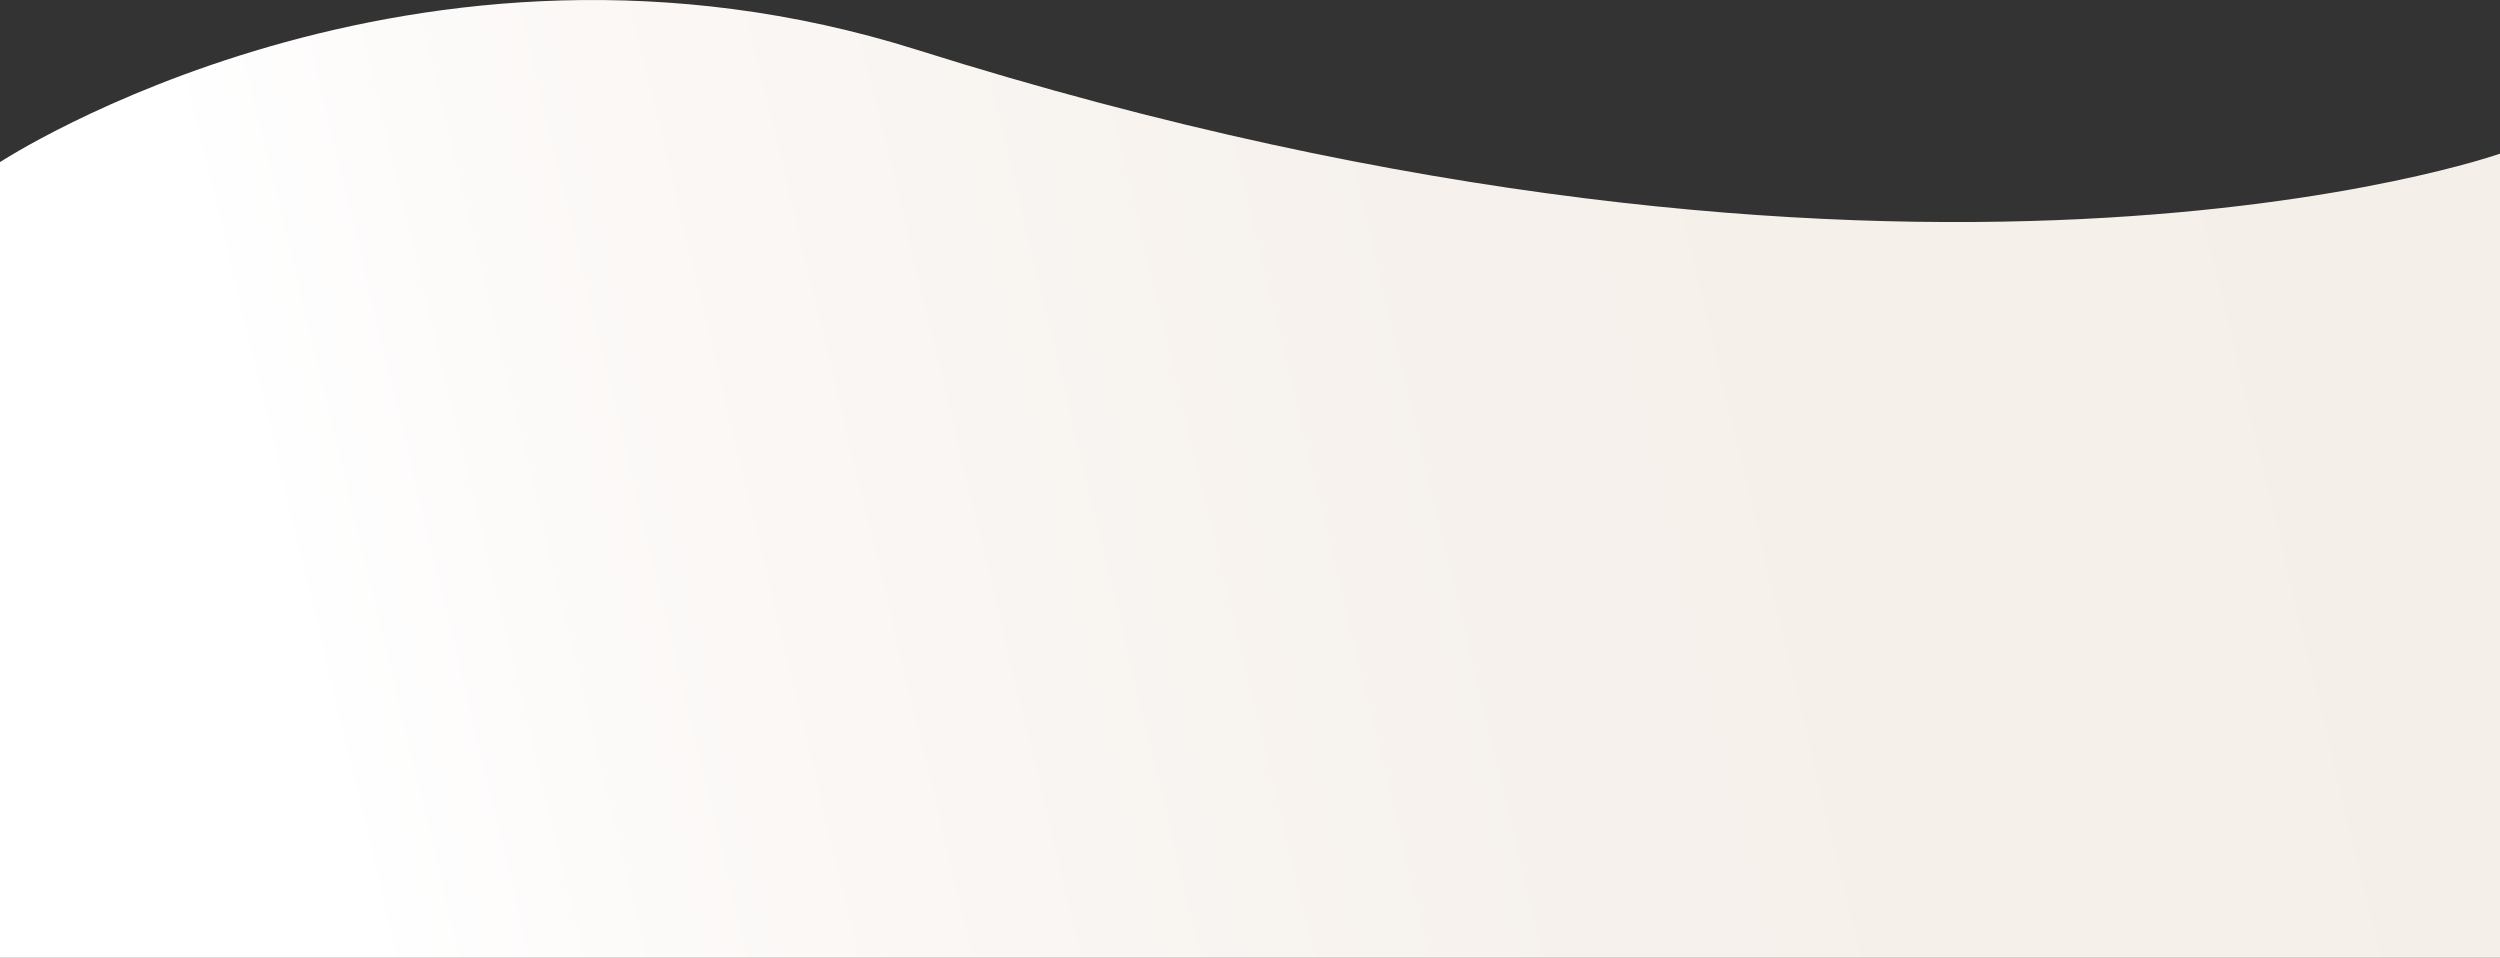 <svg xmlns="http://www.w3.org/2000/svg" xmlns:xlink="http://www.w3.org/1999/xlink" viewBox="0 0 2048 784.62"><rect x="0" y="0" width="2048" height="784.62" fill="#333333" stroke="none"/><defs><style>.cls-1{fill:url(#linear-gradient);}</style><linearGradient id="linear-gradient" x1="148.42" y1="647.7" x2="2022.2" y2="197.59" gradientUnits="userSpaceOnUse"><stop offset="0.06" stop-color="#fff"/><stop offset="0.24" stop-color="#fbf8f6"/><stop offset="0.57" stop-color="#f6f1ec"/><stop offset="1" stop-color="#f5efe9"/></linearGradient></defs><title>Asset 49</title><g id="Layer_2" data-name="Layer 2"><g id="Layer_4" data-name="Layer 4"><path class="cls-1" d="M2048,125.87s-483.41,171.27-1296.59-85C338.84-89.18,0,132.8,0,132.8V784.62H2048Z"/></g></g></svg>